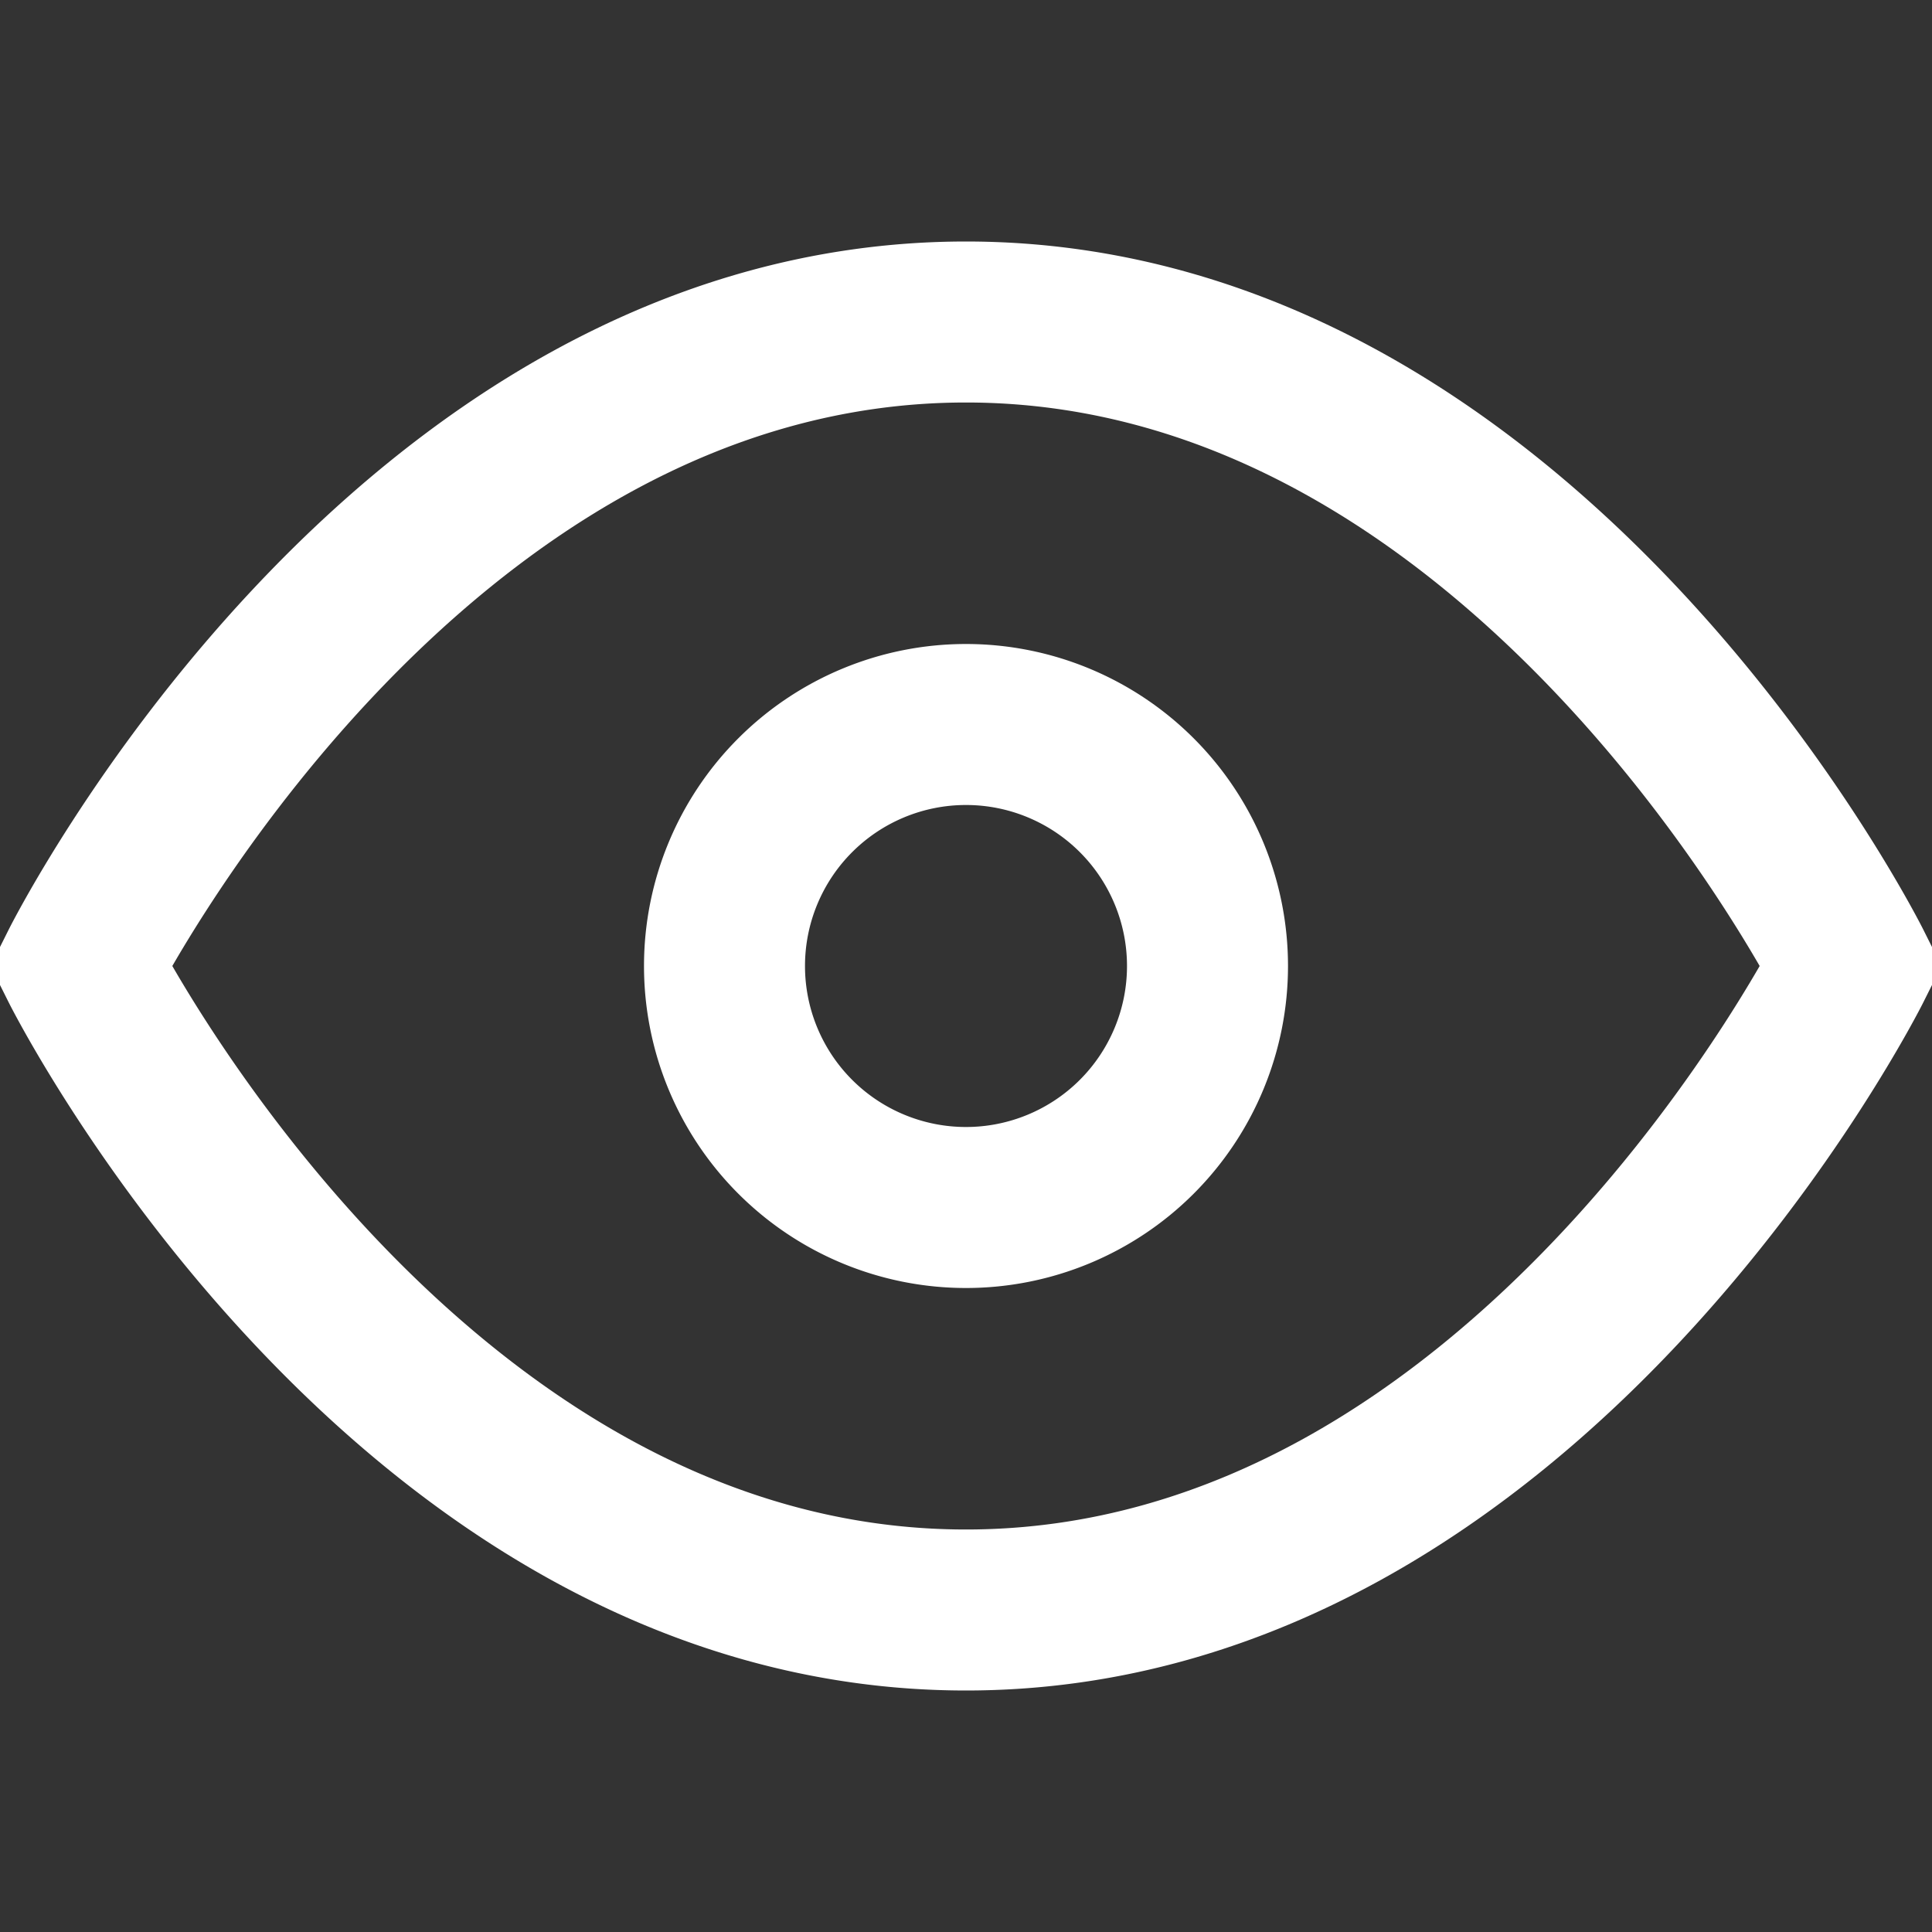 <svg xmlns="http://www.w3.org/2000/svg"  width="24" height="24" viewBox="0 0 24 24"><rect x="0" y="0" width="24" height="24" fill="#333333" stroke="none"/><path d="M1 12s4-8 11-8 11 8 11 8-4 8-11 8-11-8-11-8zm8 0a1 1 0 006 0 1 1 0 00-6 0Z" stroke="#FFF" stroke-width="2" fill="none"/></svg>